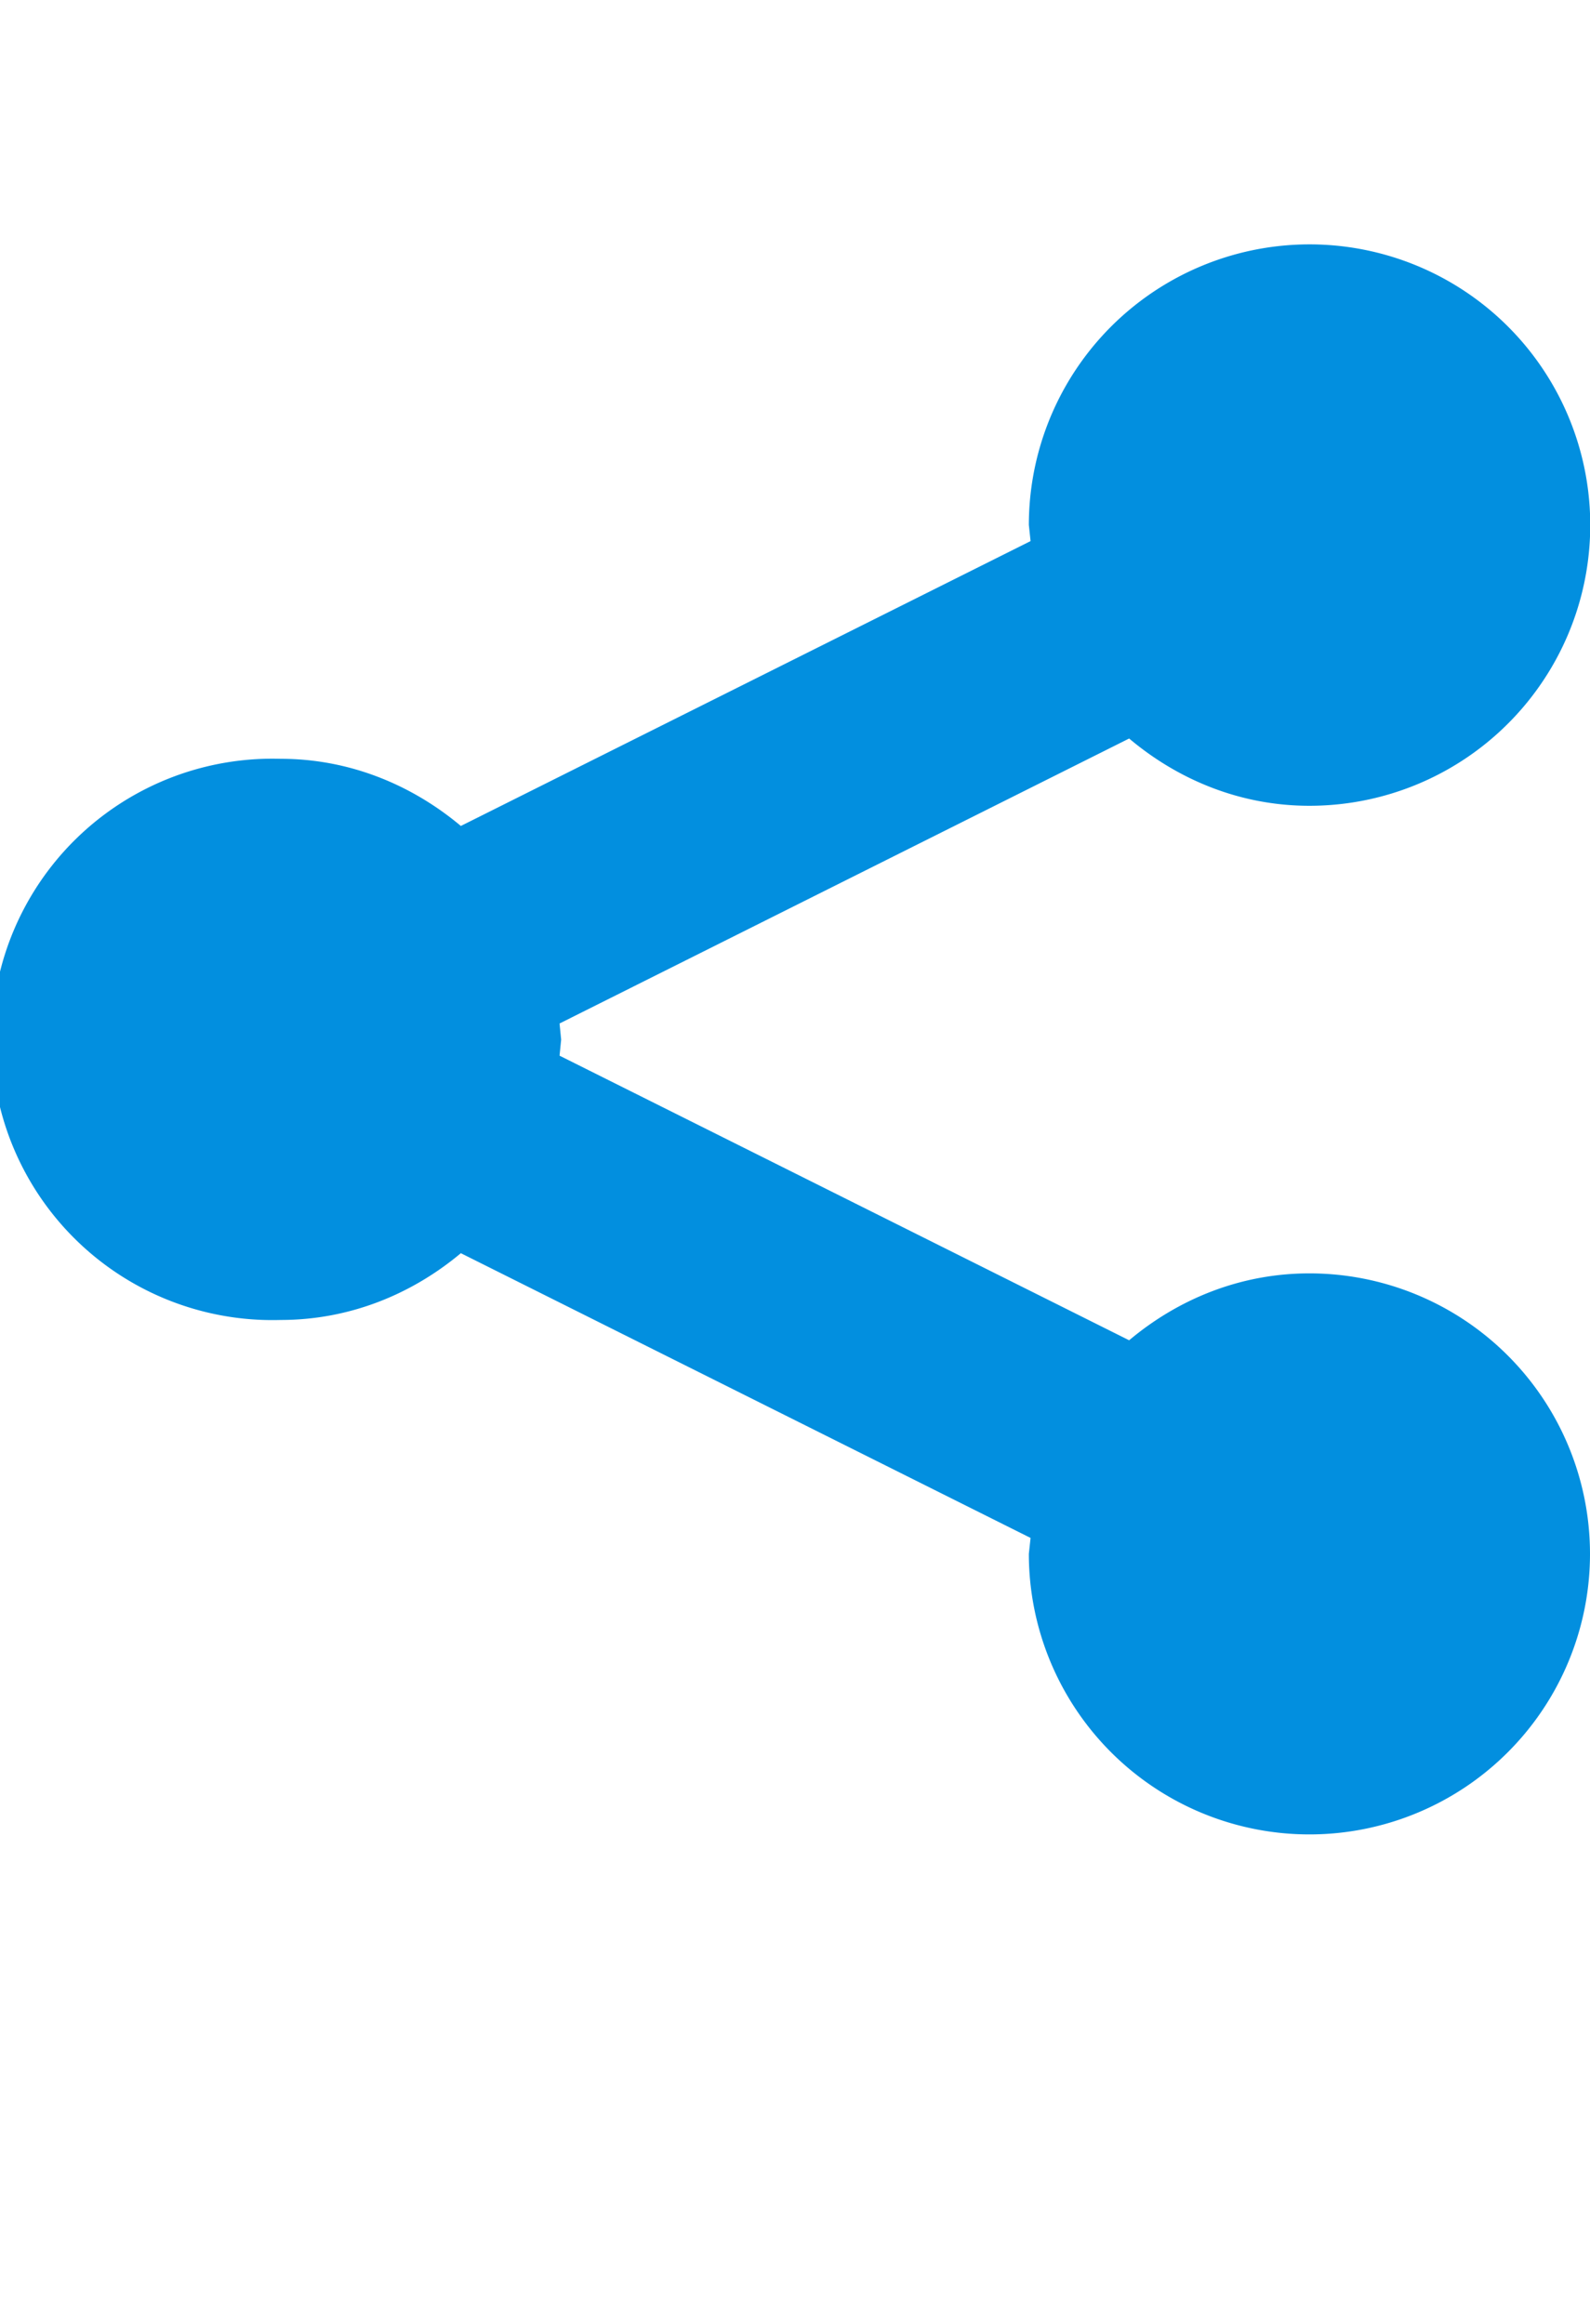 <svg xmlns="http://www.w3.org/2000/svg" width="13" height="19" viewBox="0 0 13 15">
    <path fill="#028FDF" fill-rule="evenodd" d="M9.232 8.958L4.575 6.631l.013-.131-.013-.132 4.657-2.33c.401.338.91.55 1.473.55a2.295 2.295 0 1 0-2.293-2.296l.014.132-4.658 2.329c-.401-.336-.91-.549-1.473-.549a2.295 2.295 0 1 0 0 4.588c.563 0 1.071-.21 1.473-.546l4.658 2.328-.014.13a2.293 2.293 0 1 0 4.588 0 2.294 2.294 0 0 0-2.295-2.293c-.563 0-1.072.21-1.473.547z"/>
</svg>
